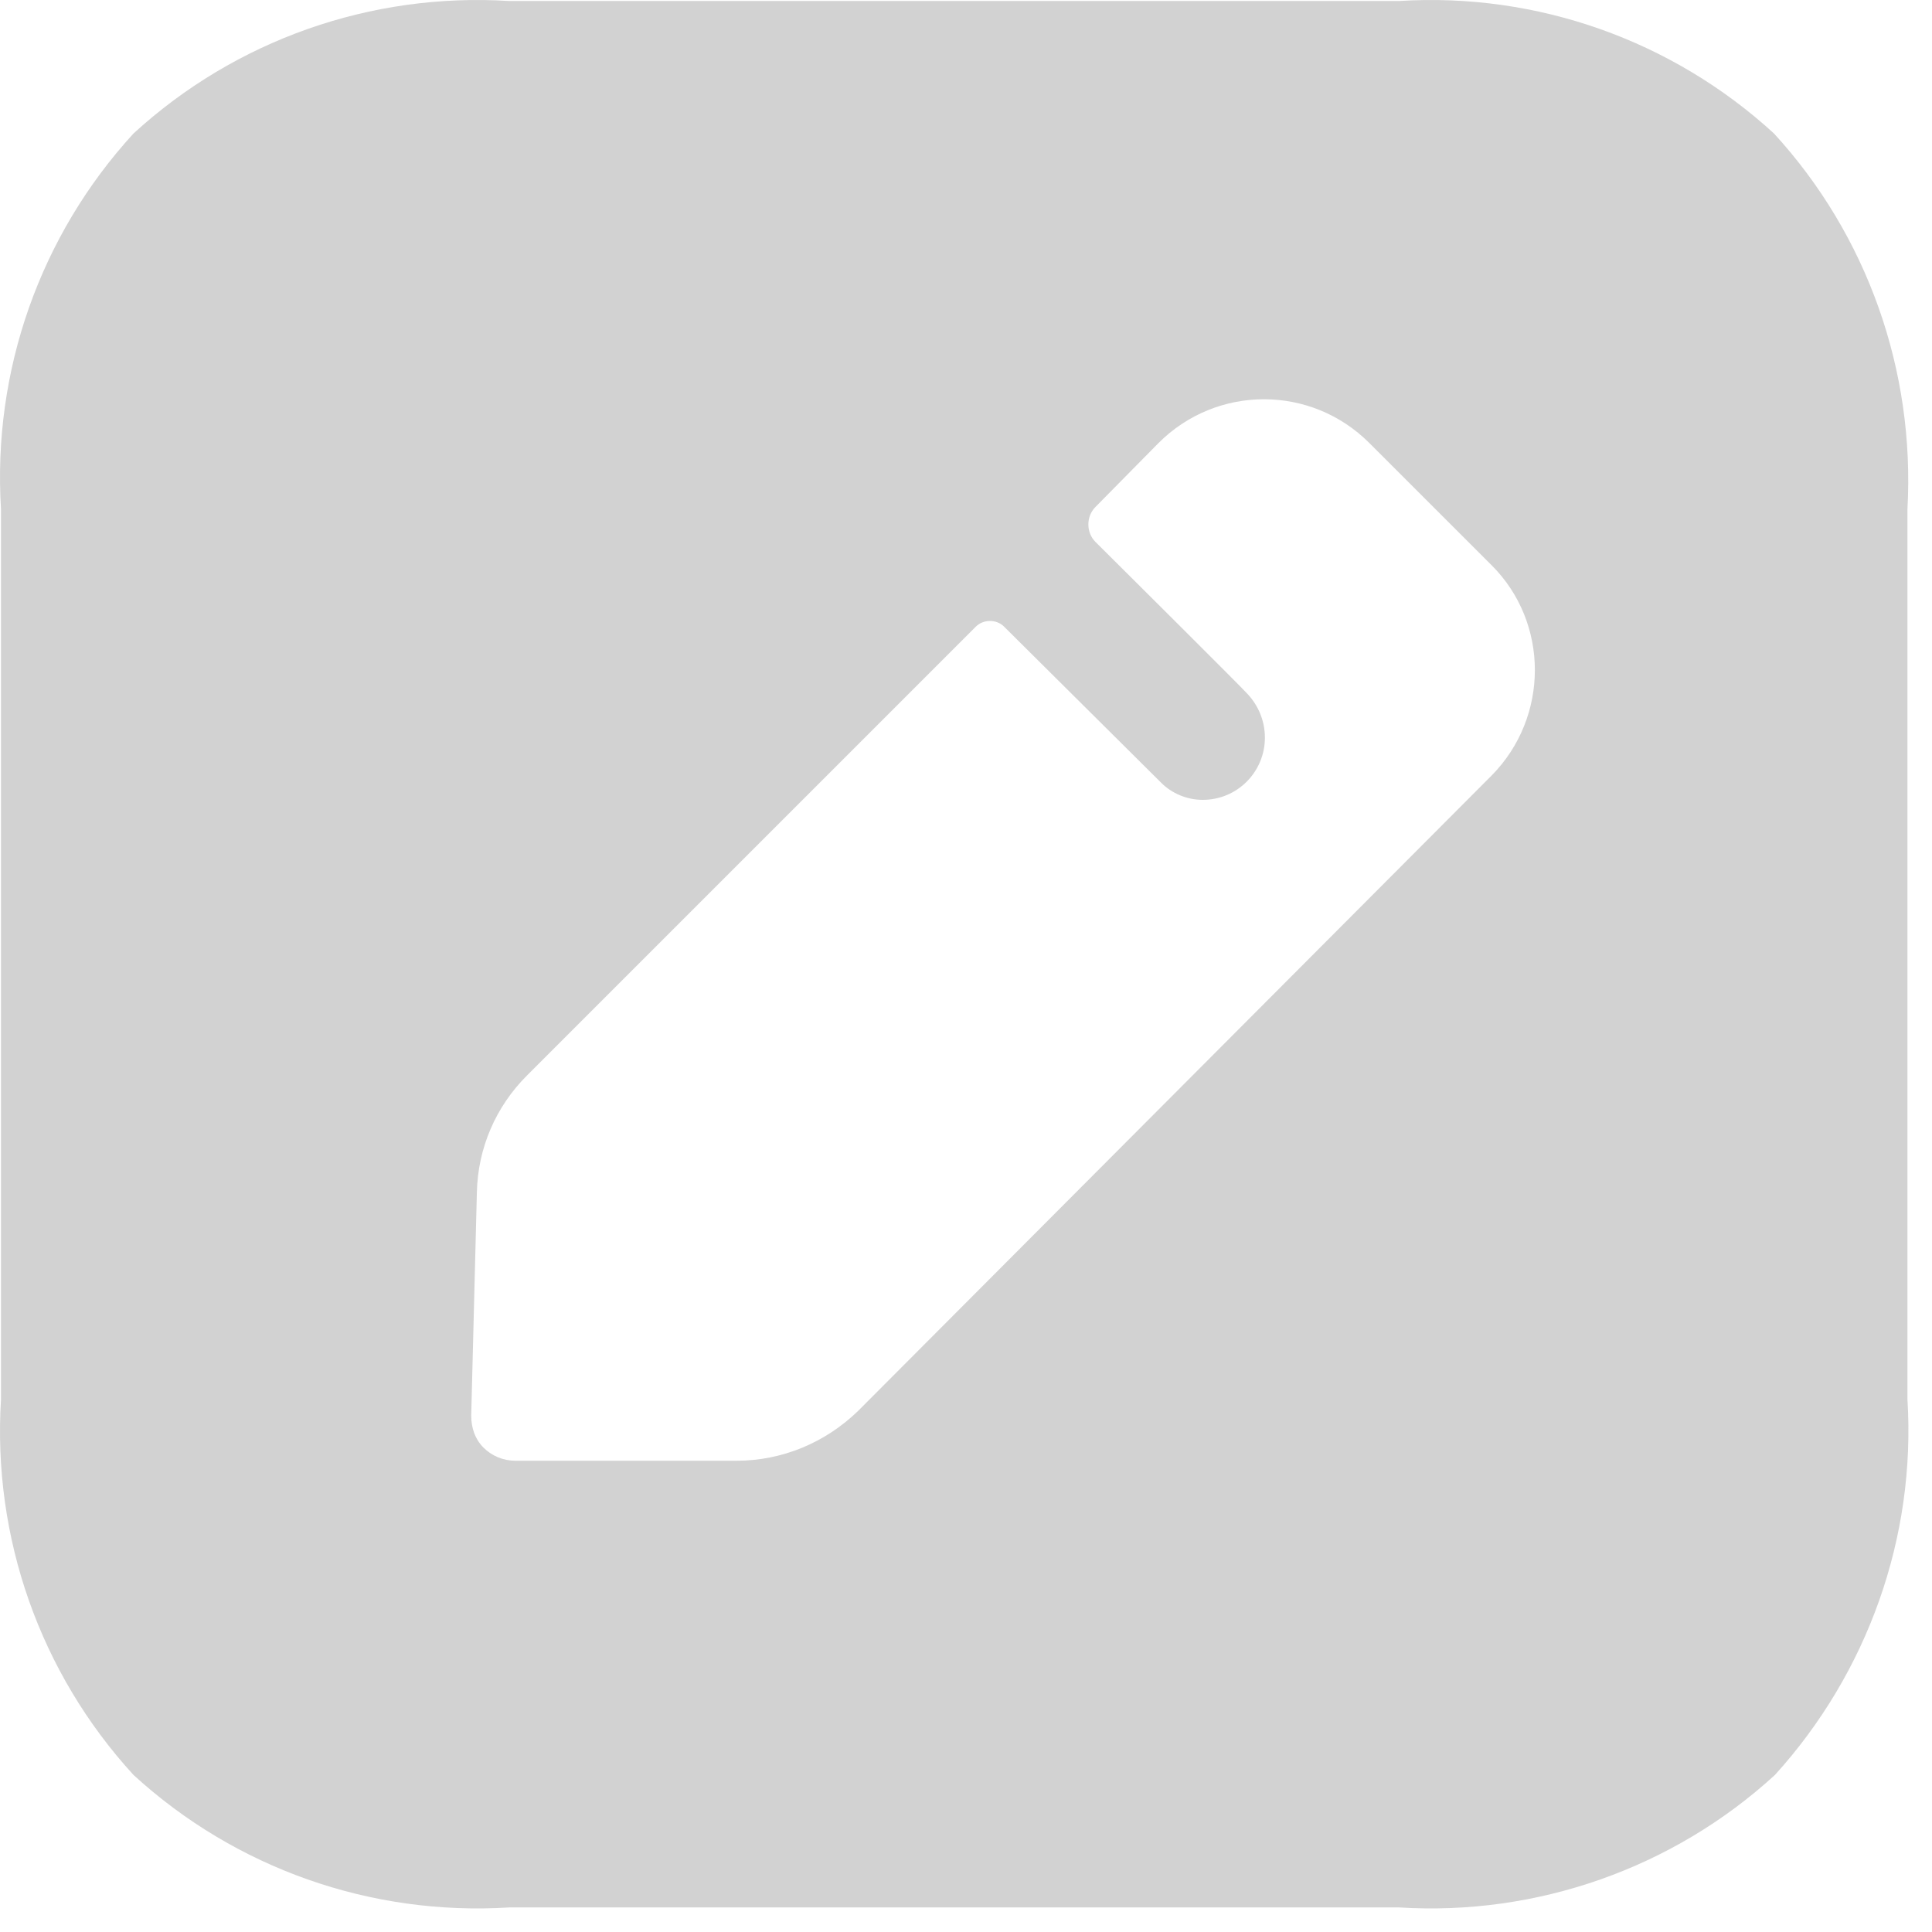 <svg width="41" height="41" viewBox="0 0 41 41" fill="none" xmlns="http://www.w3.org/2000/svg">
<path fill-rule="evenodd" clip-rule="evenodd" d="M29.697 0.021C32.61 -0.161 35.483 0.85 37.647 2.833C39.63 4.997 40.641 7.87 40.479 10.803V29.697C40.661 32.63 39.63 35.503 37.667 37.667C35.503 39.65 32.61 40.661 29.697 40.479H10.803C7.87 40.661 4.997 39.65 2.833 37.667C0.85 35.503 -0.161 32.63 0.021 29.697V10.803C-0.161 7.87 0.85 4.997 2.833 2.833C4.997 0.85 7.87 -0.161 10.803 0.021H29.697ZM18.212 29.94L31.658 16.454C32.877 15.216 32.877 13.218 31.658 11.999L29.06 9.402C27.822 8.163 25.824 8.163 24.585 9.402L23.246 10.76C23.047 10.96 23.047 11.3 23.246 11.499C23.246 11.499 26.423 14.656 26.483 14.736C26.703 14.976 26.843 15.296 26.843 15.655C26.843 16.375 26.263 16.974 25.524 16.974C25.184 16.974 24.865 16.834 24.645 16.614L21.308 13.298C21.149 13.138 20.869 13.138 20.709 13.298L11.179 22.828C10.52 23.487 10.14 24.366 10.12 25.305L10 30.04C10 30.3 10.08 30.54 10.26 30.72C10.44 30.899 10.679 30.999 10.939 30.999H15.634C16.593 30.999 17.512 30.62 18.212 29.94Z" fill="#D2D2D2"/>
</svg>
